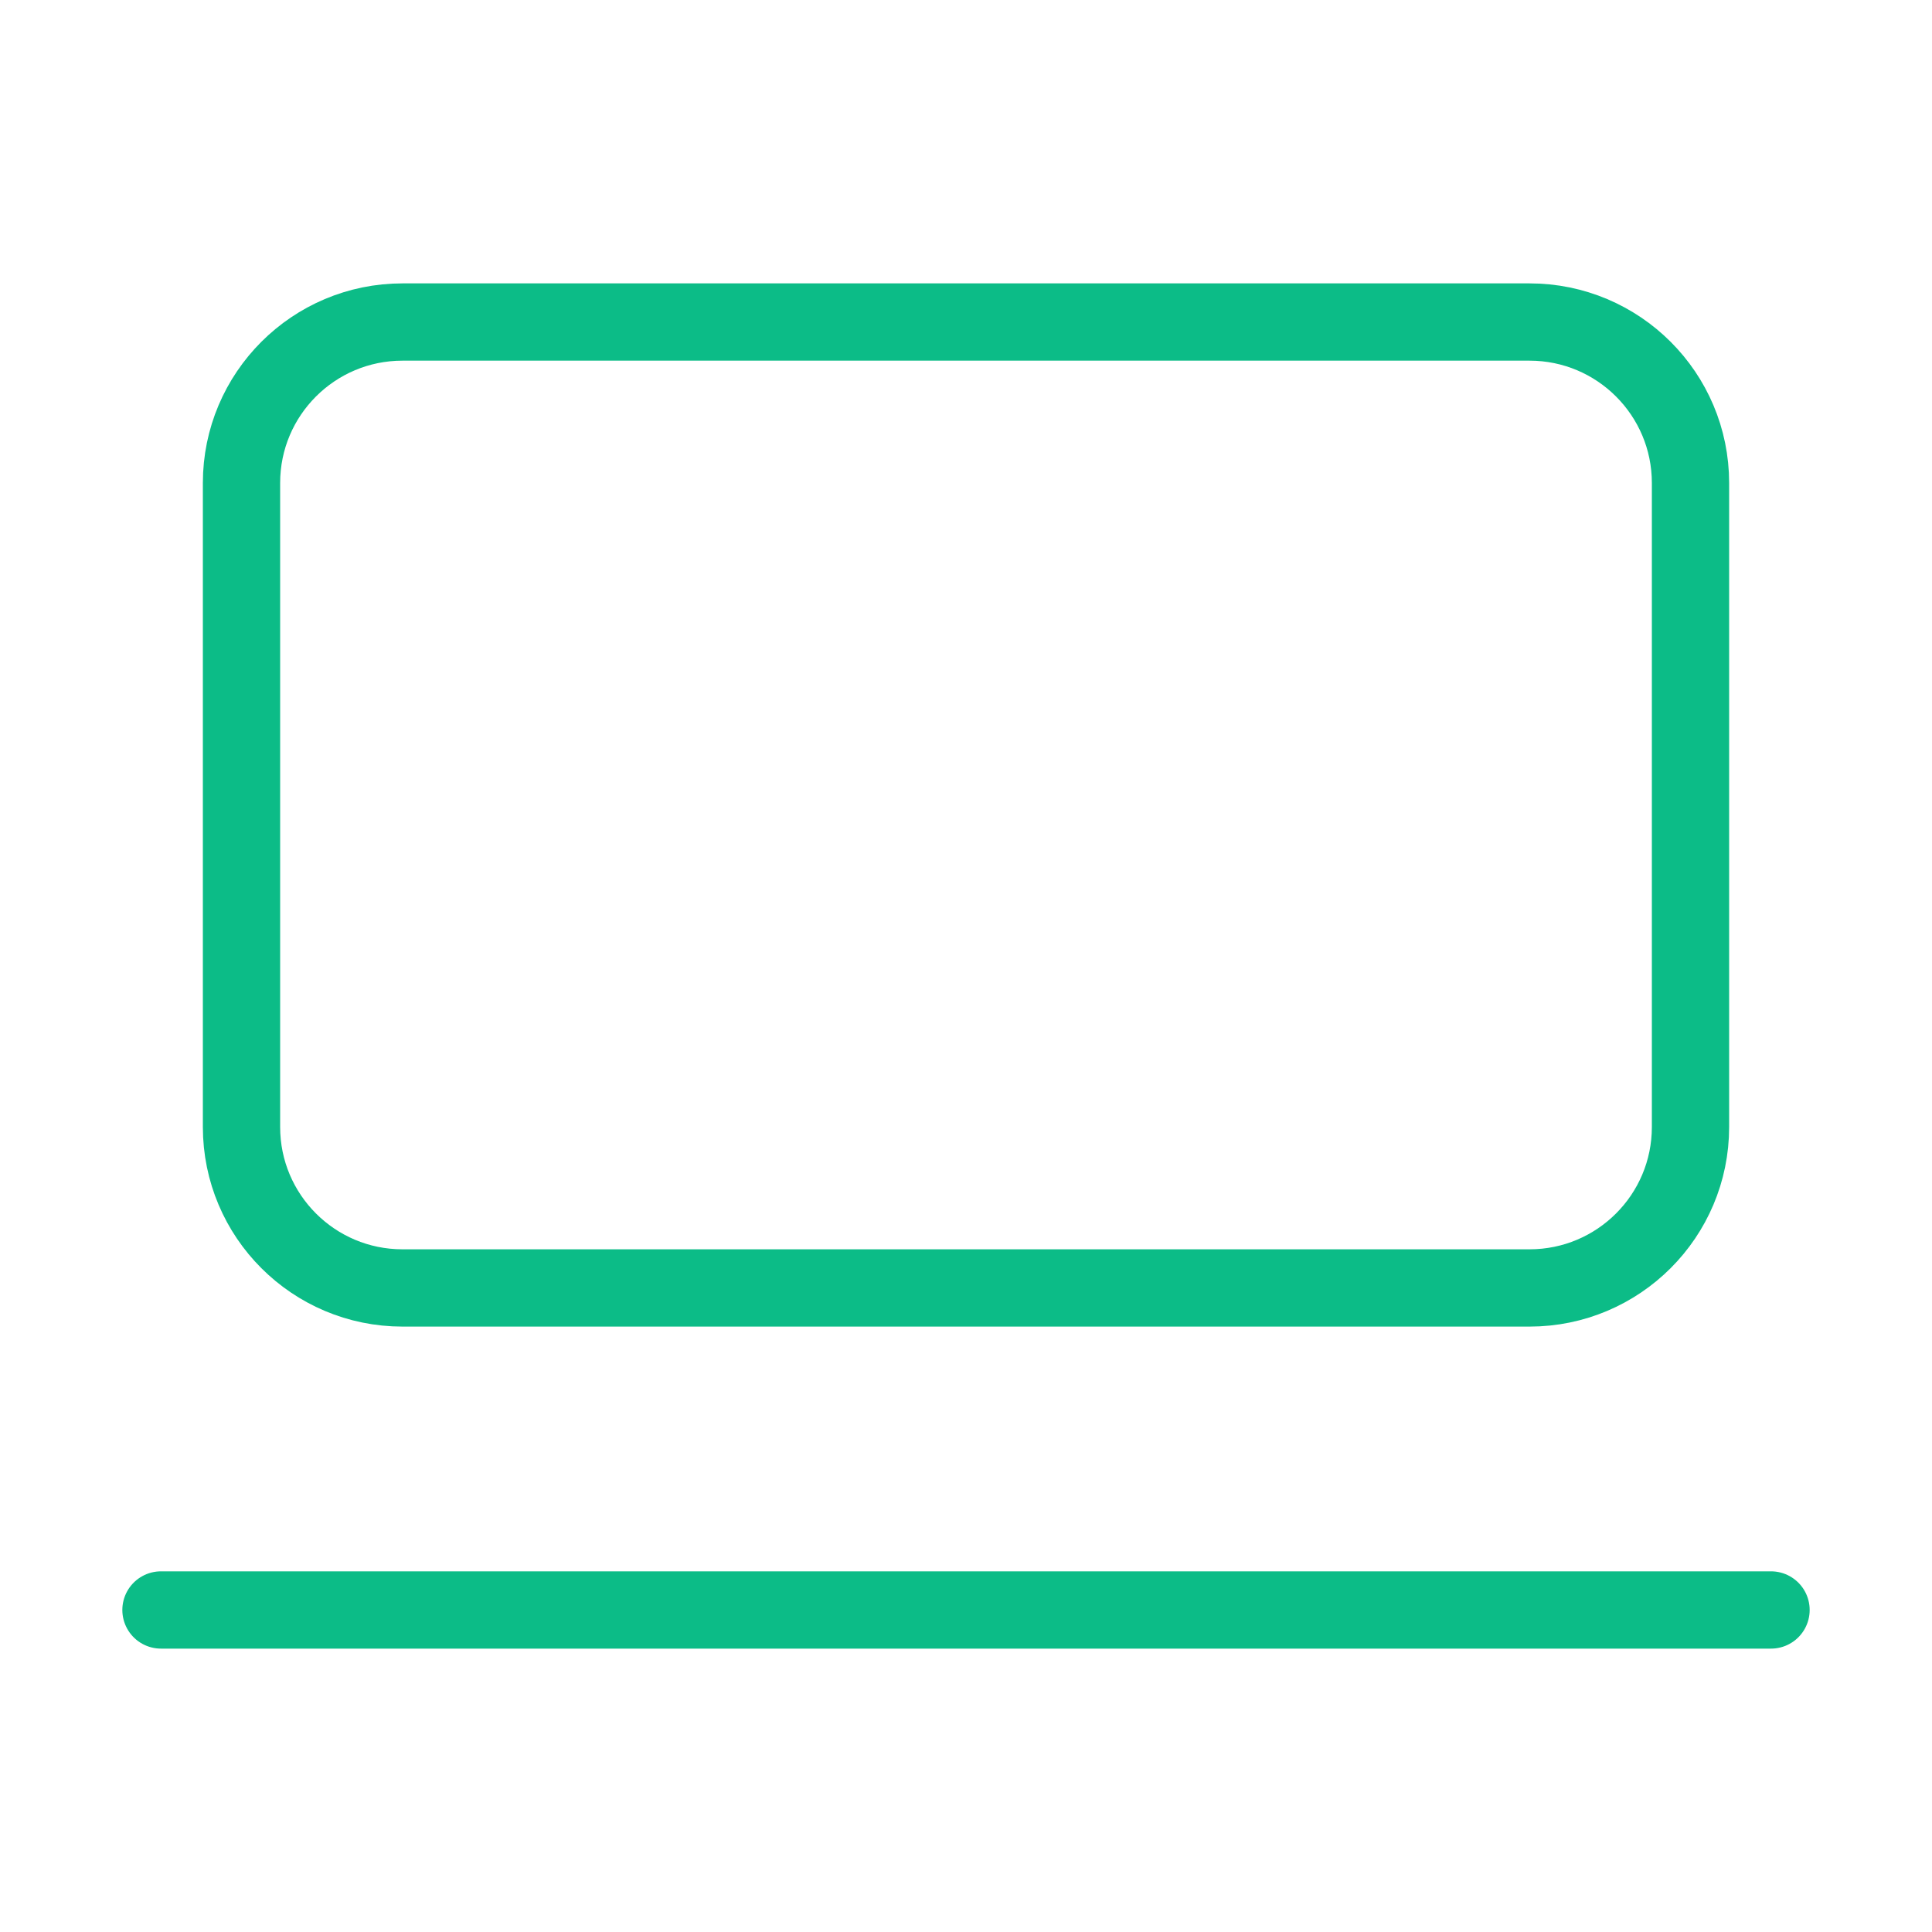 <svg width="25" height="25" viewBox="0 0 25 25" fill="none" xmlns="http://www.w3.org/2000/svg">
<path d="M2.083 20.833H22.917M5.208 4.167H19.792C20.942 4.167 21.875 5.099 21.875 6.25V14.583C21.875 15.734 20.942 16.666 19.792 16.666H5.208C4.058 16.666 3.125 15.734 3.125 14.583V6.25C3.125 5.099 4.058 4.167 5.208 4.167Z" stroke="#0CBC87" stroke-linecap="round" stroke-linejoin="round"/>
</svg>
